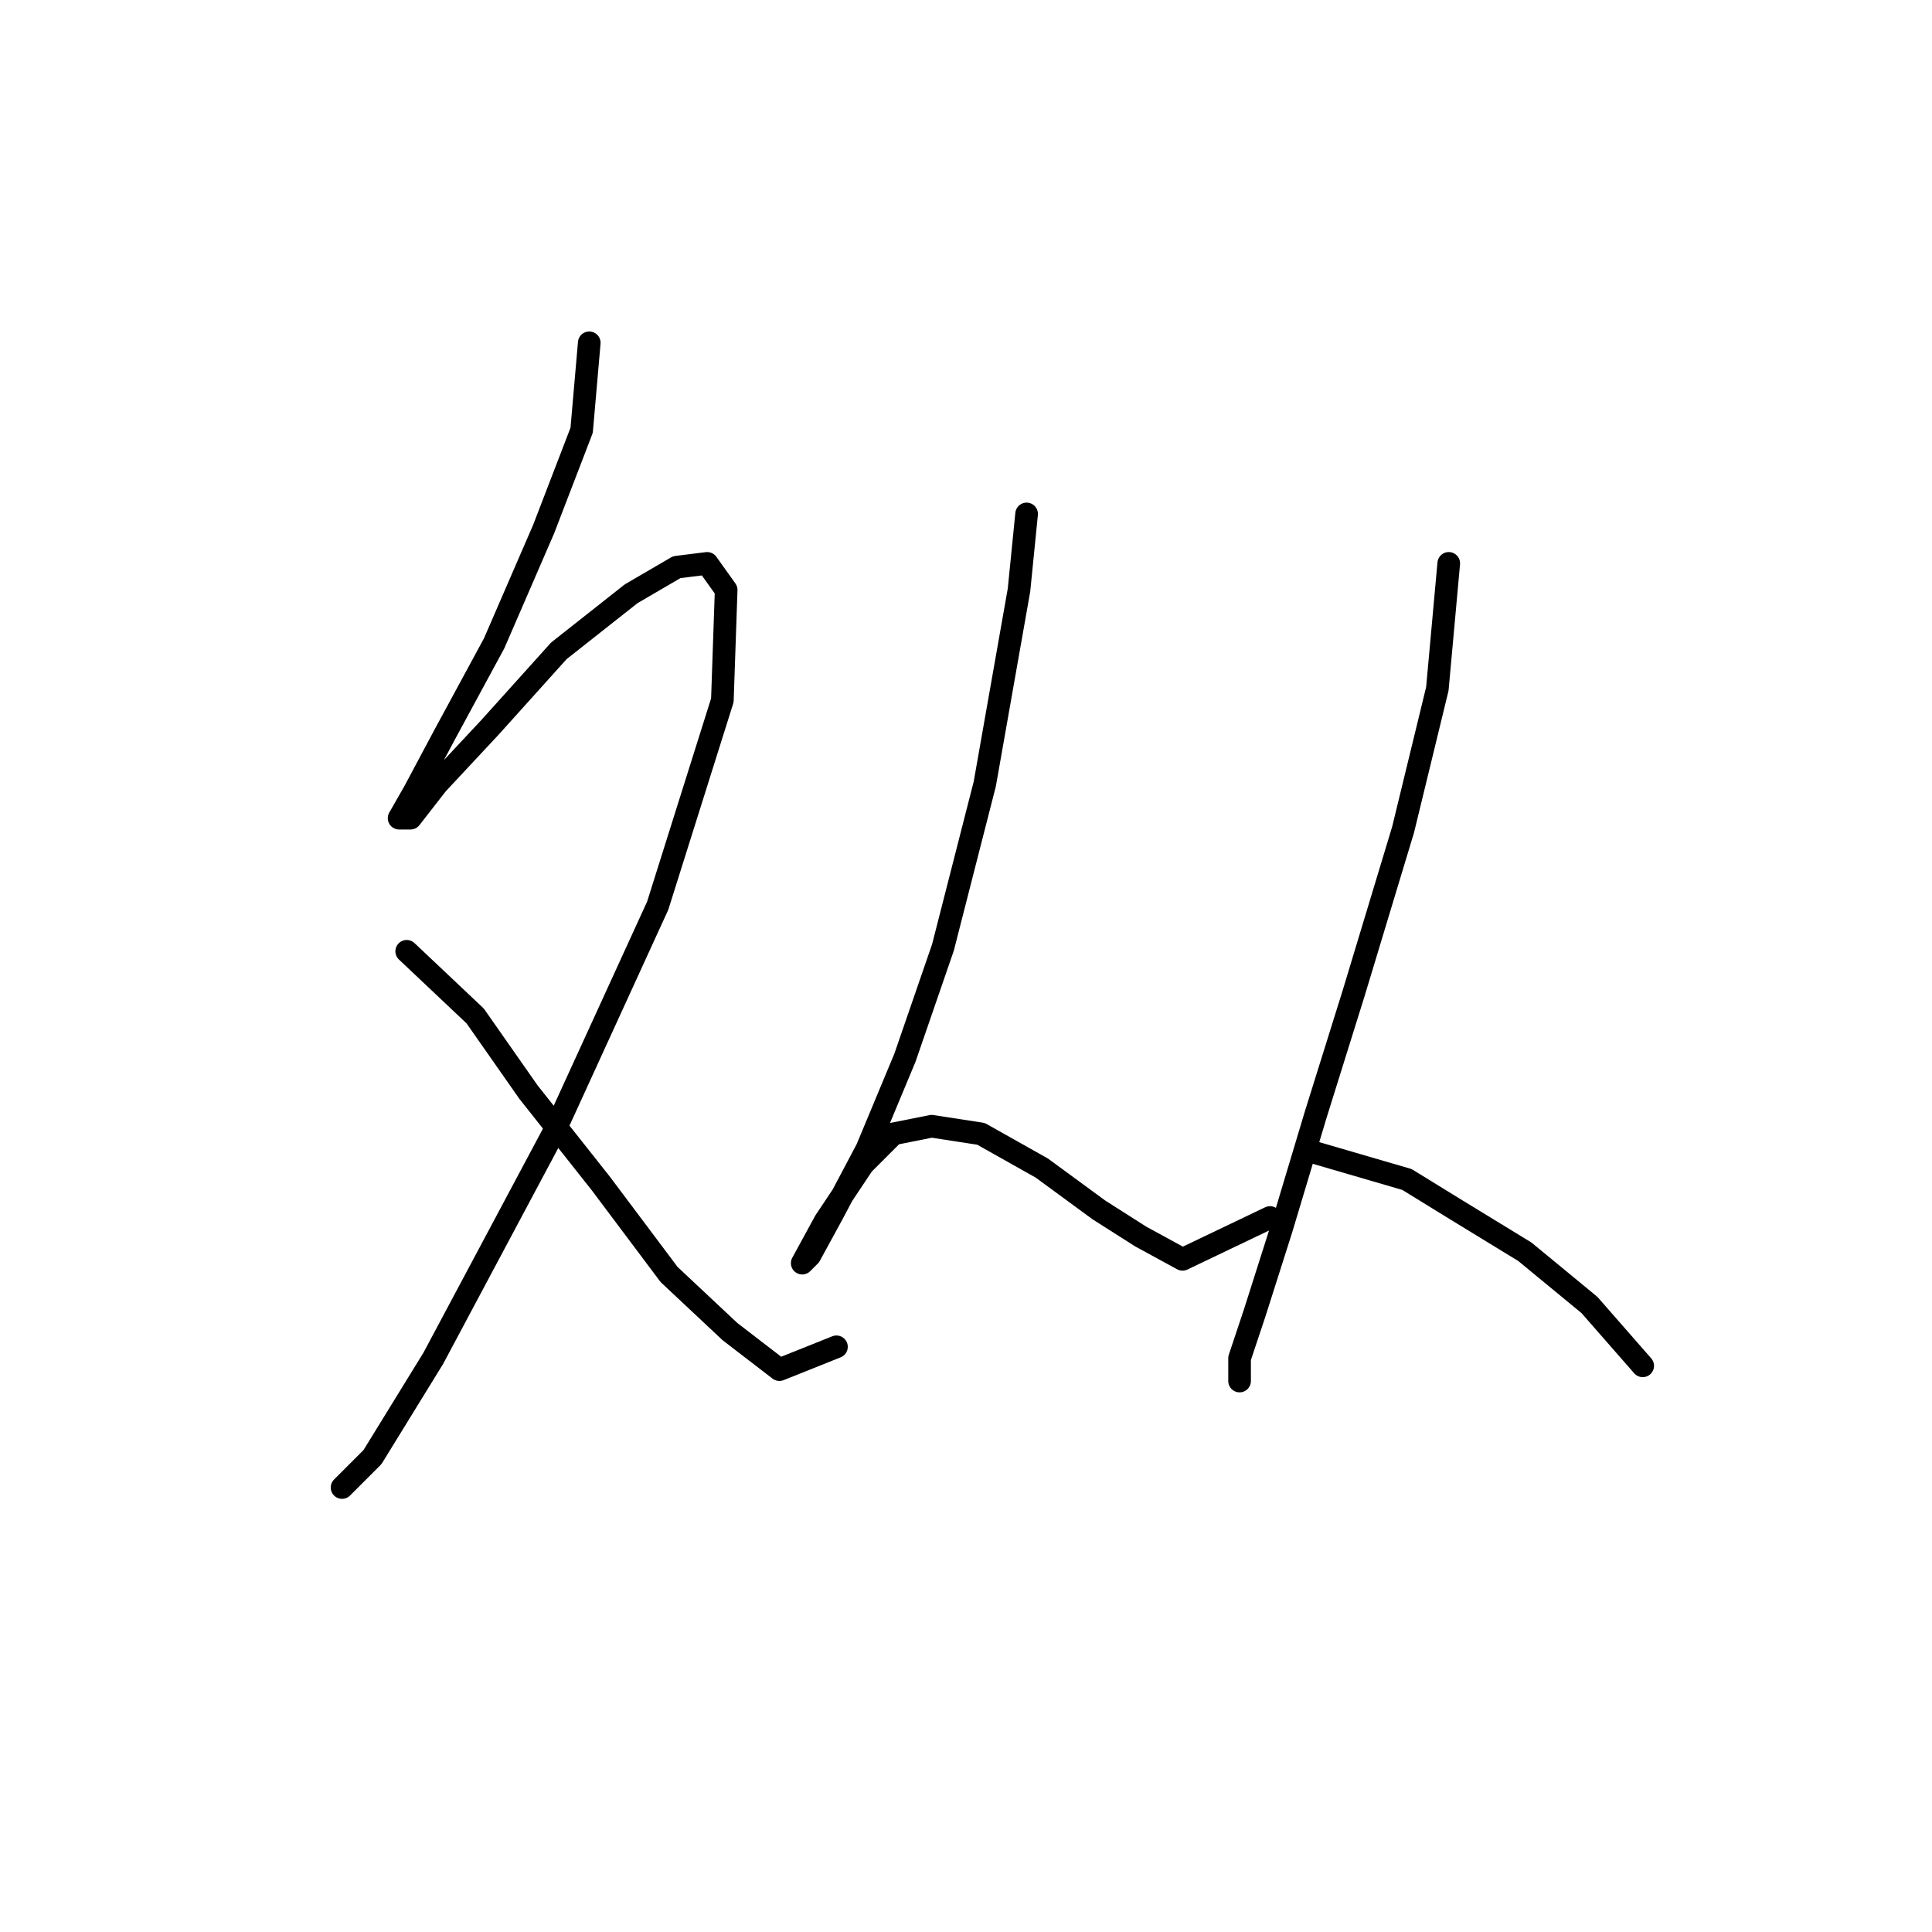 <?xml version="1.0" standalone="no"?>
    <svg width="256" height="256" xmlns="http://www.w3.org/2000/svg" version="1.1">
    <polyline stroke="black" stroke-width="3" stroke-linecap="round" fill="transparent" stroke-linejoin="round" points="78.08 45.423 77.072 57.013 72.033 70.115 65.482 85.233 58.93 97.327 54.899 104.886 52.883 108.413 54.395 108.413 57.923 103.878 64.978 96.319 74.048 86.241 83.623 78.682 89.67 75.154 93.701 74.65 96.221 78.178 95.717 92.792 87.15 120.004 73.544 149.735 57.419 179.971 49.356 193.073 45.324 197.104 45.324 197.104 " />
        <polyline stroke="black" stroke-width="3" stroke-linecap="round" fill="transparent" stroke-linejoin="round" points="53.891 126.051 62.962 134.618 70.017 144.696 79.591 156.79 88.662 168.884 96.725 176.443 103.276 181.483 110.835 178.459 110.835 178.459 " />
        <polyline stroke="black" stroke-width="3" stroke-linecap="round" fill="transparent" stroke-linejoin="round" points="136.031 68.099 135.023 78.178 130.488 103.878 124.945 125.547 119.906 140.161 114.866 152.255 110.331 160.822 107.307 166.365 106.299 167.373 109.323 161.83 114.362 154.271 118.394 150.239 123.433 149.231 129.984 150.239 138.047 154.775 145.606 160.318 151.149 163.845 156.692 166.869 168.282 161.326 168.282 161.326 " />
        <polyline stroke="black" stroke-width="3" stroke-linecap="round" fill="transparent" stroke-linejoin="round" points="191.967 74.65 190.455 91.28 185.92 109.925 179.369 131.594 174.33 147.72 169.794 162.837 166.267 173.924 164.251 179.971 164.251 182.994 164.251 182.994 " />
        <polyline stroke="black" stroke-width="3" stroke-linecap="round" fill="transparent" stroke-linejoin="round" points="174.33 152.759 186.424 156.286 192.975 160.318 202.045 165.861 210.612 172.916 217.667 180.979 217.667 180.979 " />
        </svg>